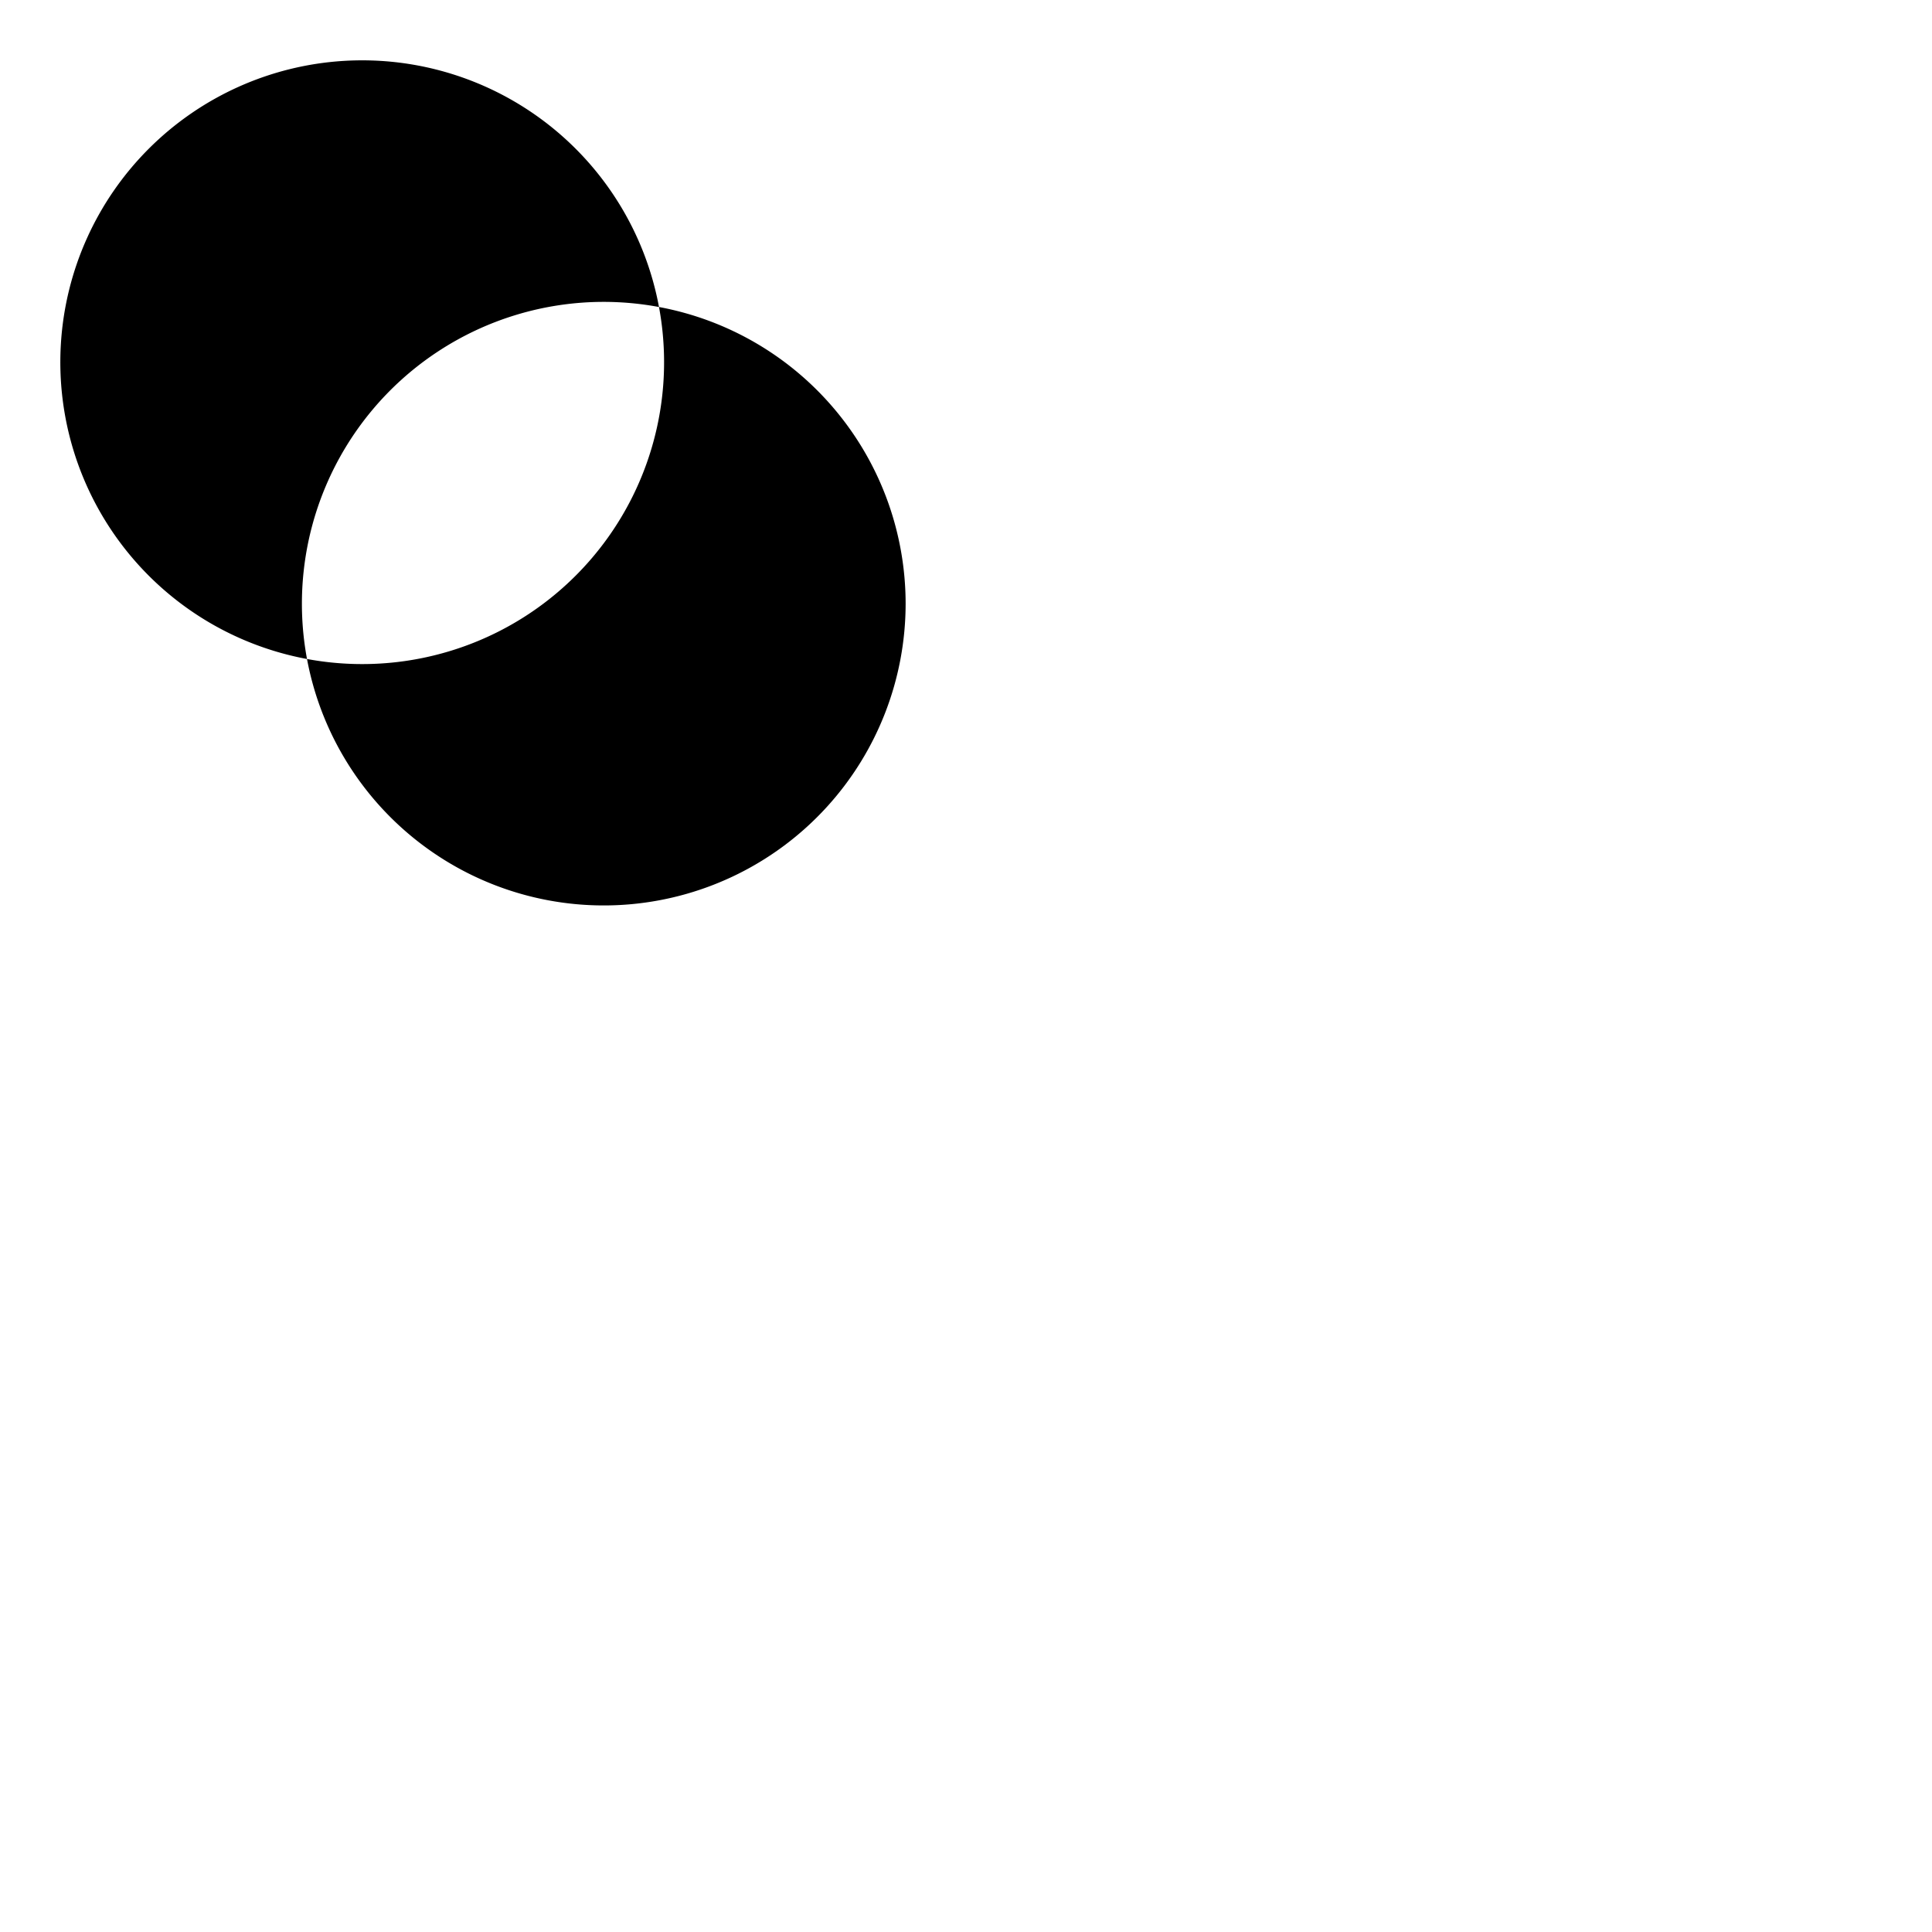 <svg xmlns="http://www.w3.org/2000/svg" version="1.1" viewBox="0 0 512 512" fill="currentColor"><path fill="currentColor" d="M240 160a80 80 0 0 1-158.64 14.64a80 80 0 0 0 93.28-93.28A80 80 0 0 1 240 160m-80-80a80.29 80.29 0 0 1 14.64 1.36a80 80 0 1 0-93.28 93.28A80 80 0 0 1 160 80"/></svg>